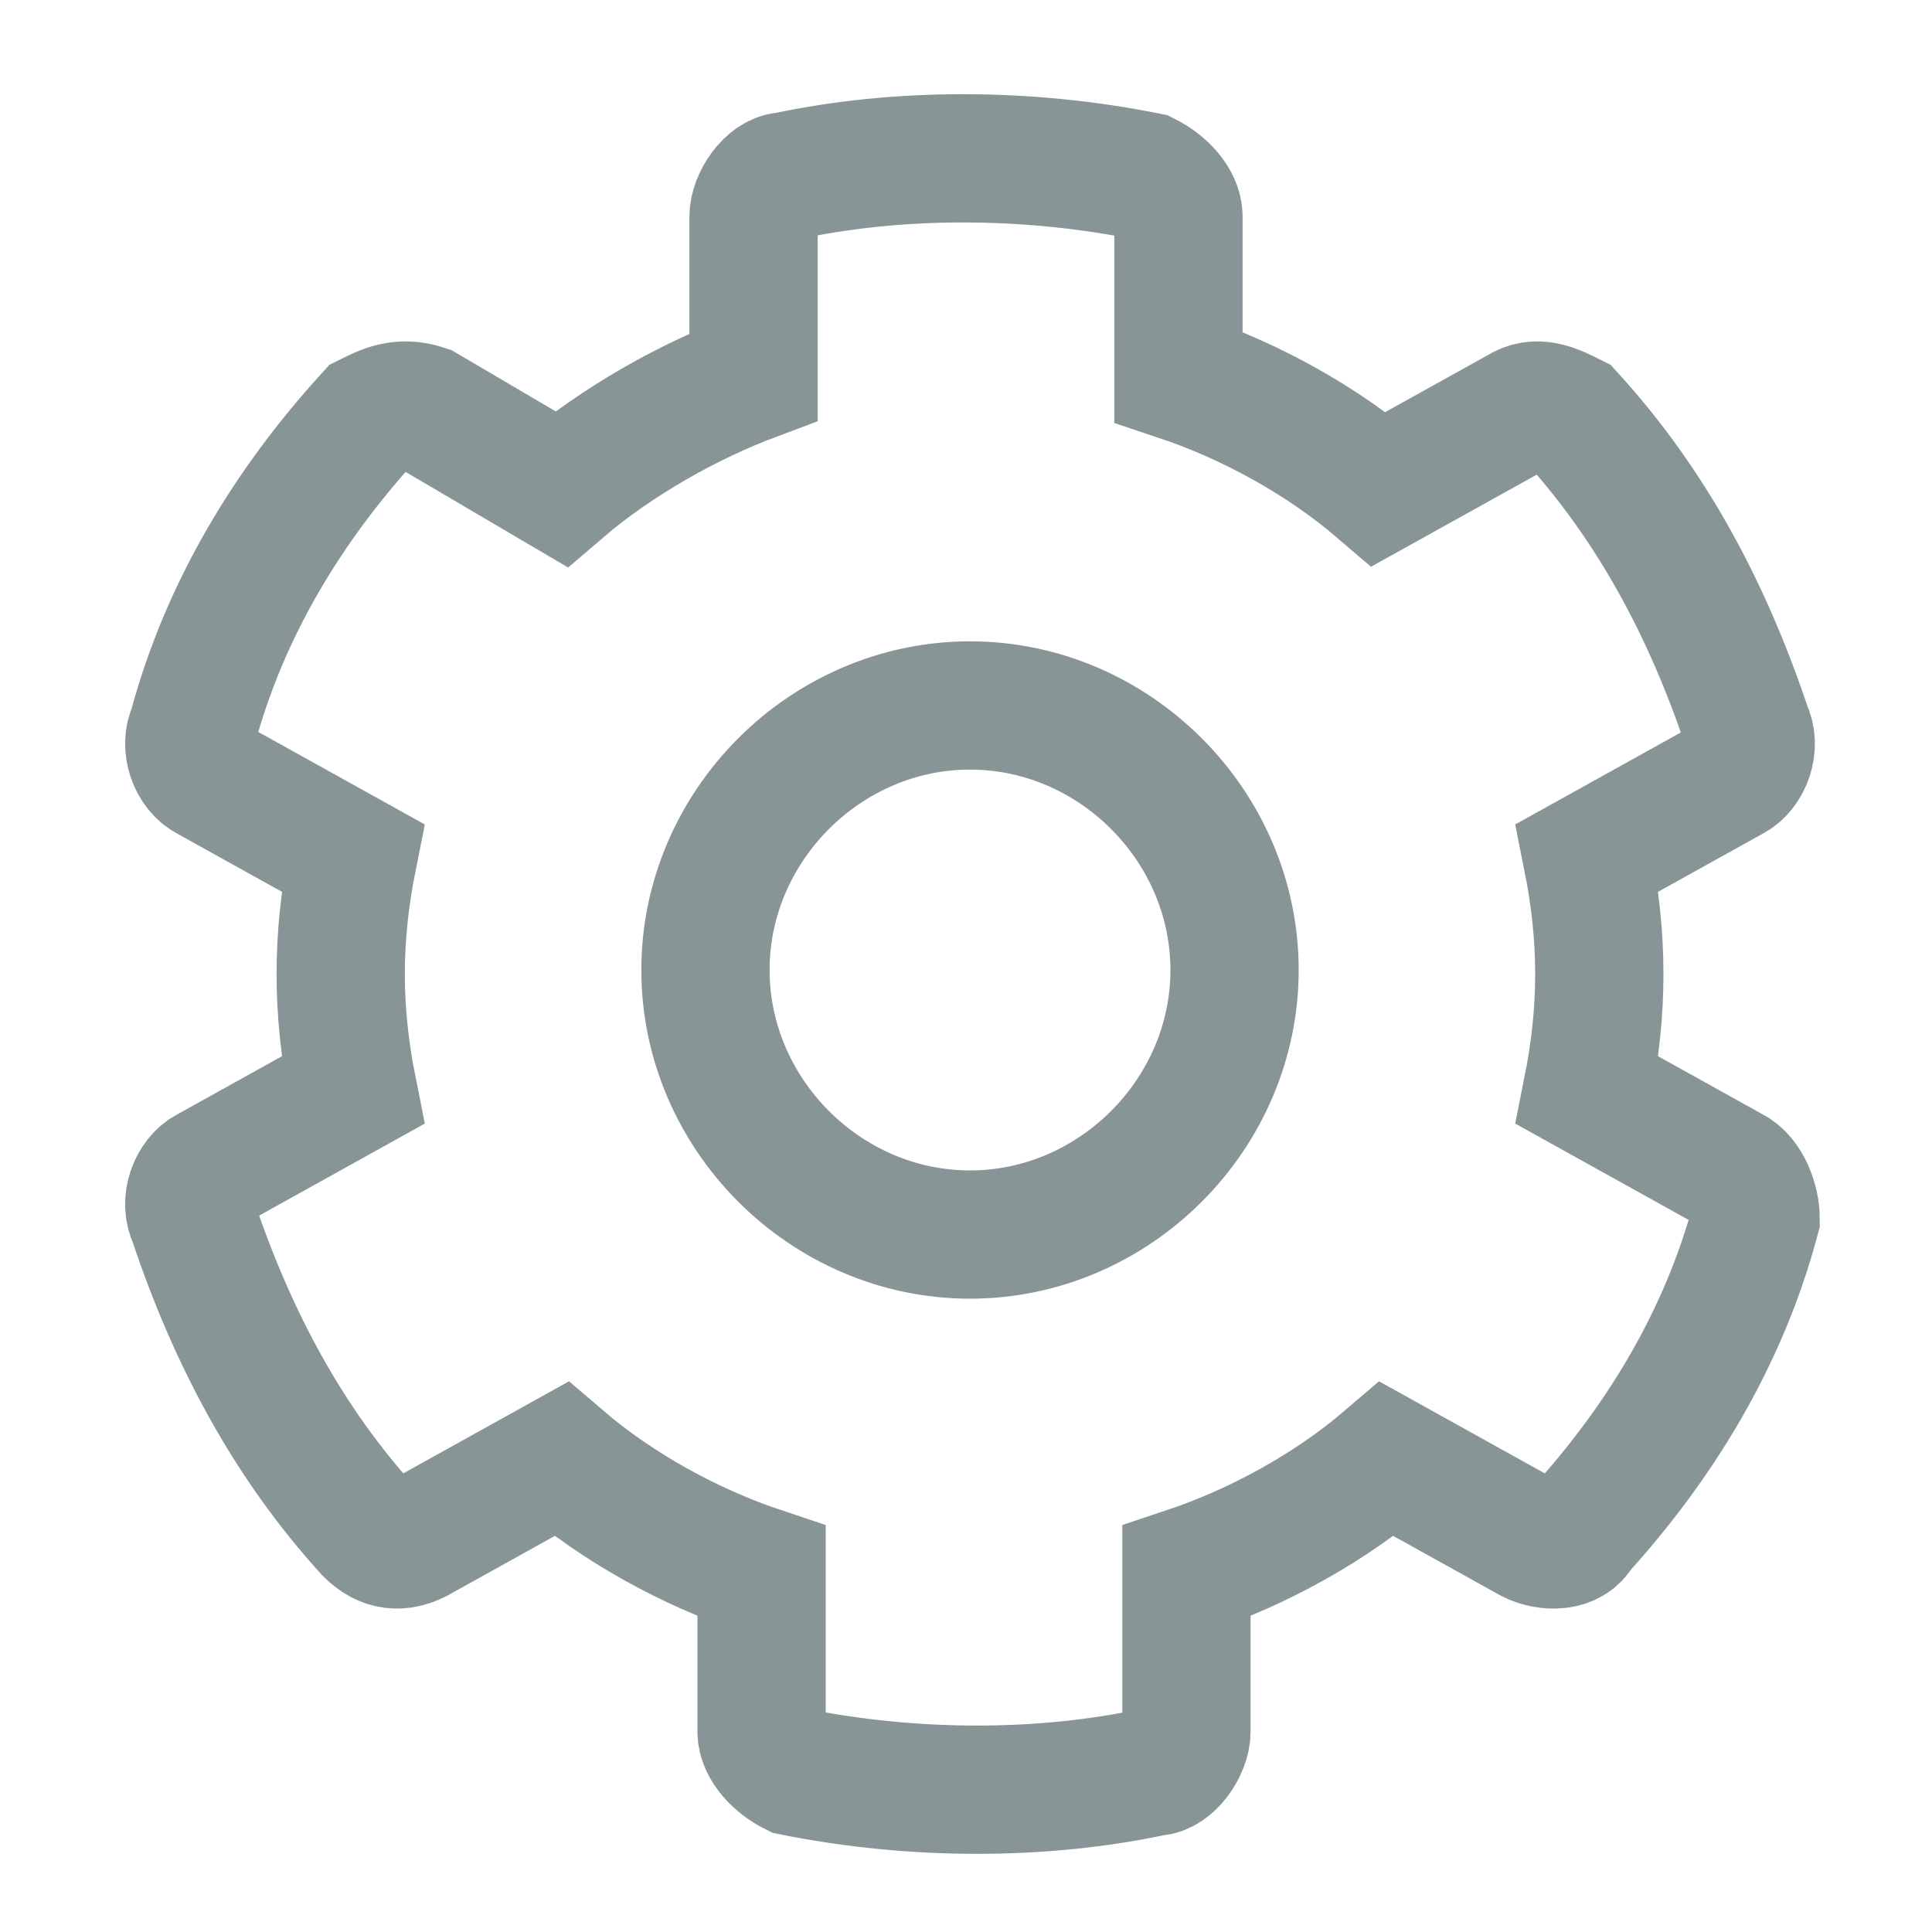 <?xml version="1.0" encoding="utf-8"?>
<!-- Generator: Adobe Illustrator 22.0.0, SVG Export Plug-In . SVG Version: 6.00 Build 0)  -->
<svg version="1.1" id="Layer_1" xmlns="http://www.w3.org/2000/svg" xmlns:xlink="http://www.w3.org/1999/xlink" x="0px" y="0px"
	 viewBox="0 0 24.1 24.1" style="enable-background:new 0 0 24.1 24.1;" xml:space="preserve">
<style type="text/css">
	.st0{fill:none;stroke:#879596;stroke-width:1.6;stroke-miterlimit:10;}
</style>
<path class="st0" d="M21.6,14.6l-1.8-1c0.2-1,0.2-1.9,0-2.9l1.8-1c0.2-0.1,0.3-0.4,0.2-0.6c-0.5-1.5-1.2-2.8-2.2-3.9
	C19.4,5.1,19.2,5,19,5.1l-1.8,1c-0.7-0.6-1.6-1.1-2.5-1.4v-2c0-0.2-0.2-0.4-0.4-0.5c-1.5-0.3-3.1-0.3-4.5,0c-0.2,0-0.4,0.3-0.4,0.5
	v2C8.6,5,7.7,5.5,7,6.1l-1.7-1C5,5,4.8,5.1,4.6,5.2c-1,1.1-1.8,2.4-2.2,3.9c-0.1,0.2,0,0.5,0.2,0.6l1.8,1c-0.2,1-0.2,1.9,0,2.9
	l-1.8,1c-0.2,0.1-0.3,0.4-0.2,0.6c0.5,1.5,1.2,2.8,2.2,3.9c0.2,0.2,0.4,0.2,0.6,0.1l1.8-1c0.7,0.6,1.6,1.1,2.5,1.4v2
	c0,0.2,0.2,0.4,0.4,0.5c1.5,0.3,3.1,0.3,4.5,0c0.2,0,0.4-0.3,0.4-0.5v-2c0.9-0.3,1.8-0.8,2.5-1.4l1.8,1c0.2,0.1,0.5,0.1,0.6-0.1
	c1-1.1,1.8-2.4,2.2-3.9C21.9,15,21.8,14.7,21.6,14.6z M12.1,15.4c-1.8,0-3.3-1.5-3.3-3.3s1.5-3.3,3.3-3.3s3.3,1.5,3.3,3.3
	S13.9,15.4,12.1,15.4z"/>
</svg>
